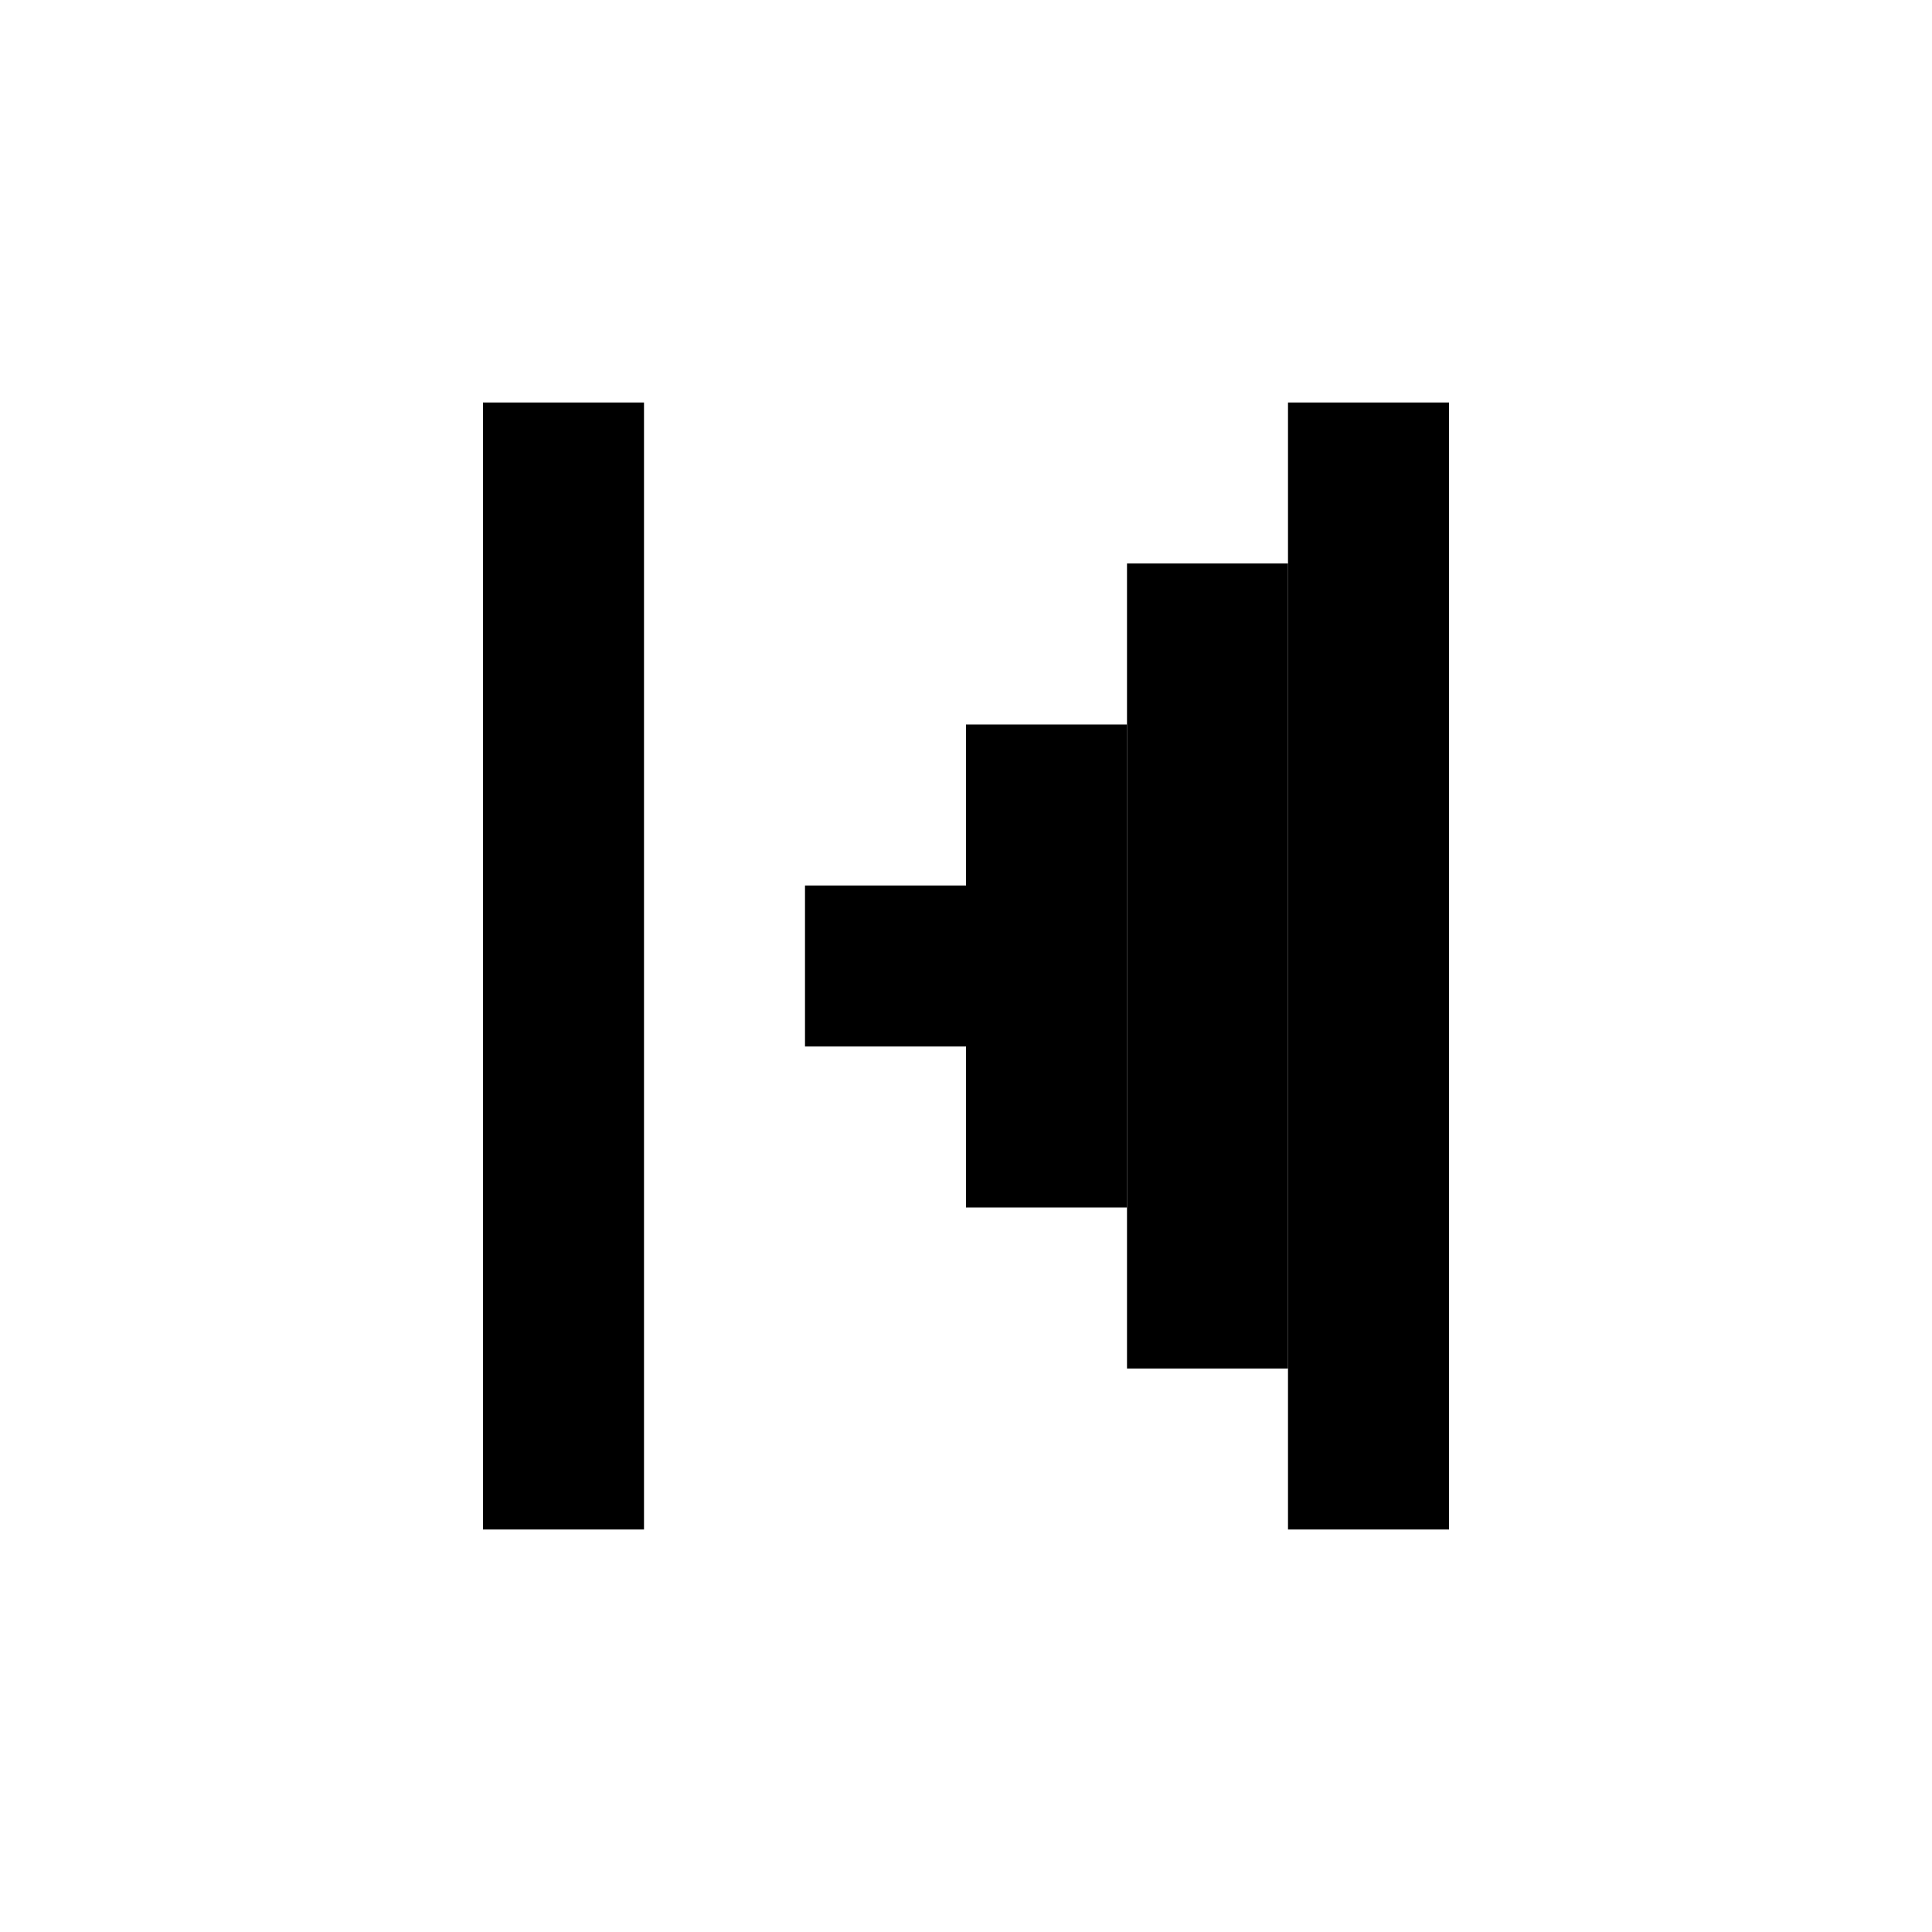 <svg width="24" height="24" viewBox="0 0 24 24" fill="none" xmlns="http://www.w3.org/2000/svg">

<rect width="2" height="10" transform="matrix(-1 0 0 1 16 7)" fill="currentColor"/>
<rect width="2" height="14" transform="matrix(-1 0 0 1 18 5)" fill="currentColor"/>
<rect width="2" height="14" transform="matrix(-1 0 0 1 8 5)" fill="currentColor"/>
<rect width="2" height="6" transform="matrix(-1 0 0 1 14 9)" fill="currentColor"/>
<rect width="2" height="2" transform="matrix(-1 0 0 1 12 11)" fill="currentColor"/>
</svg>
